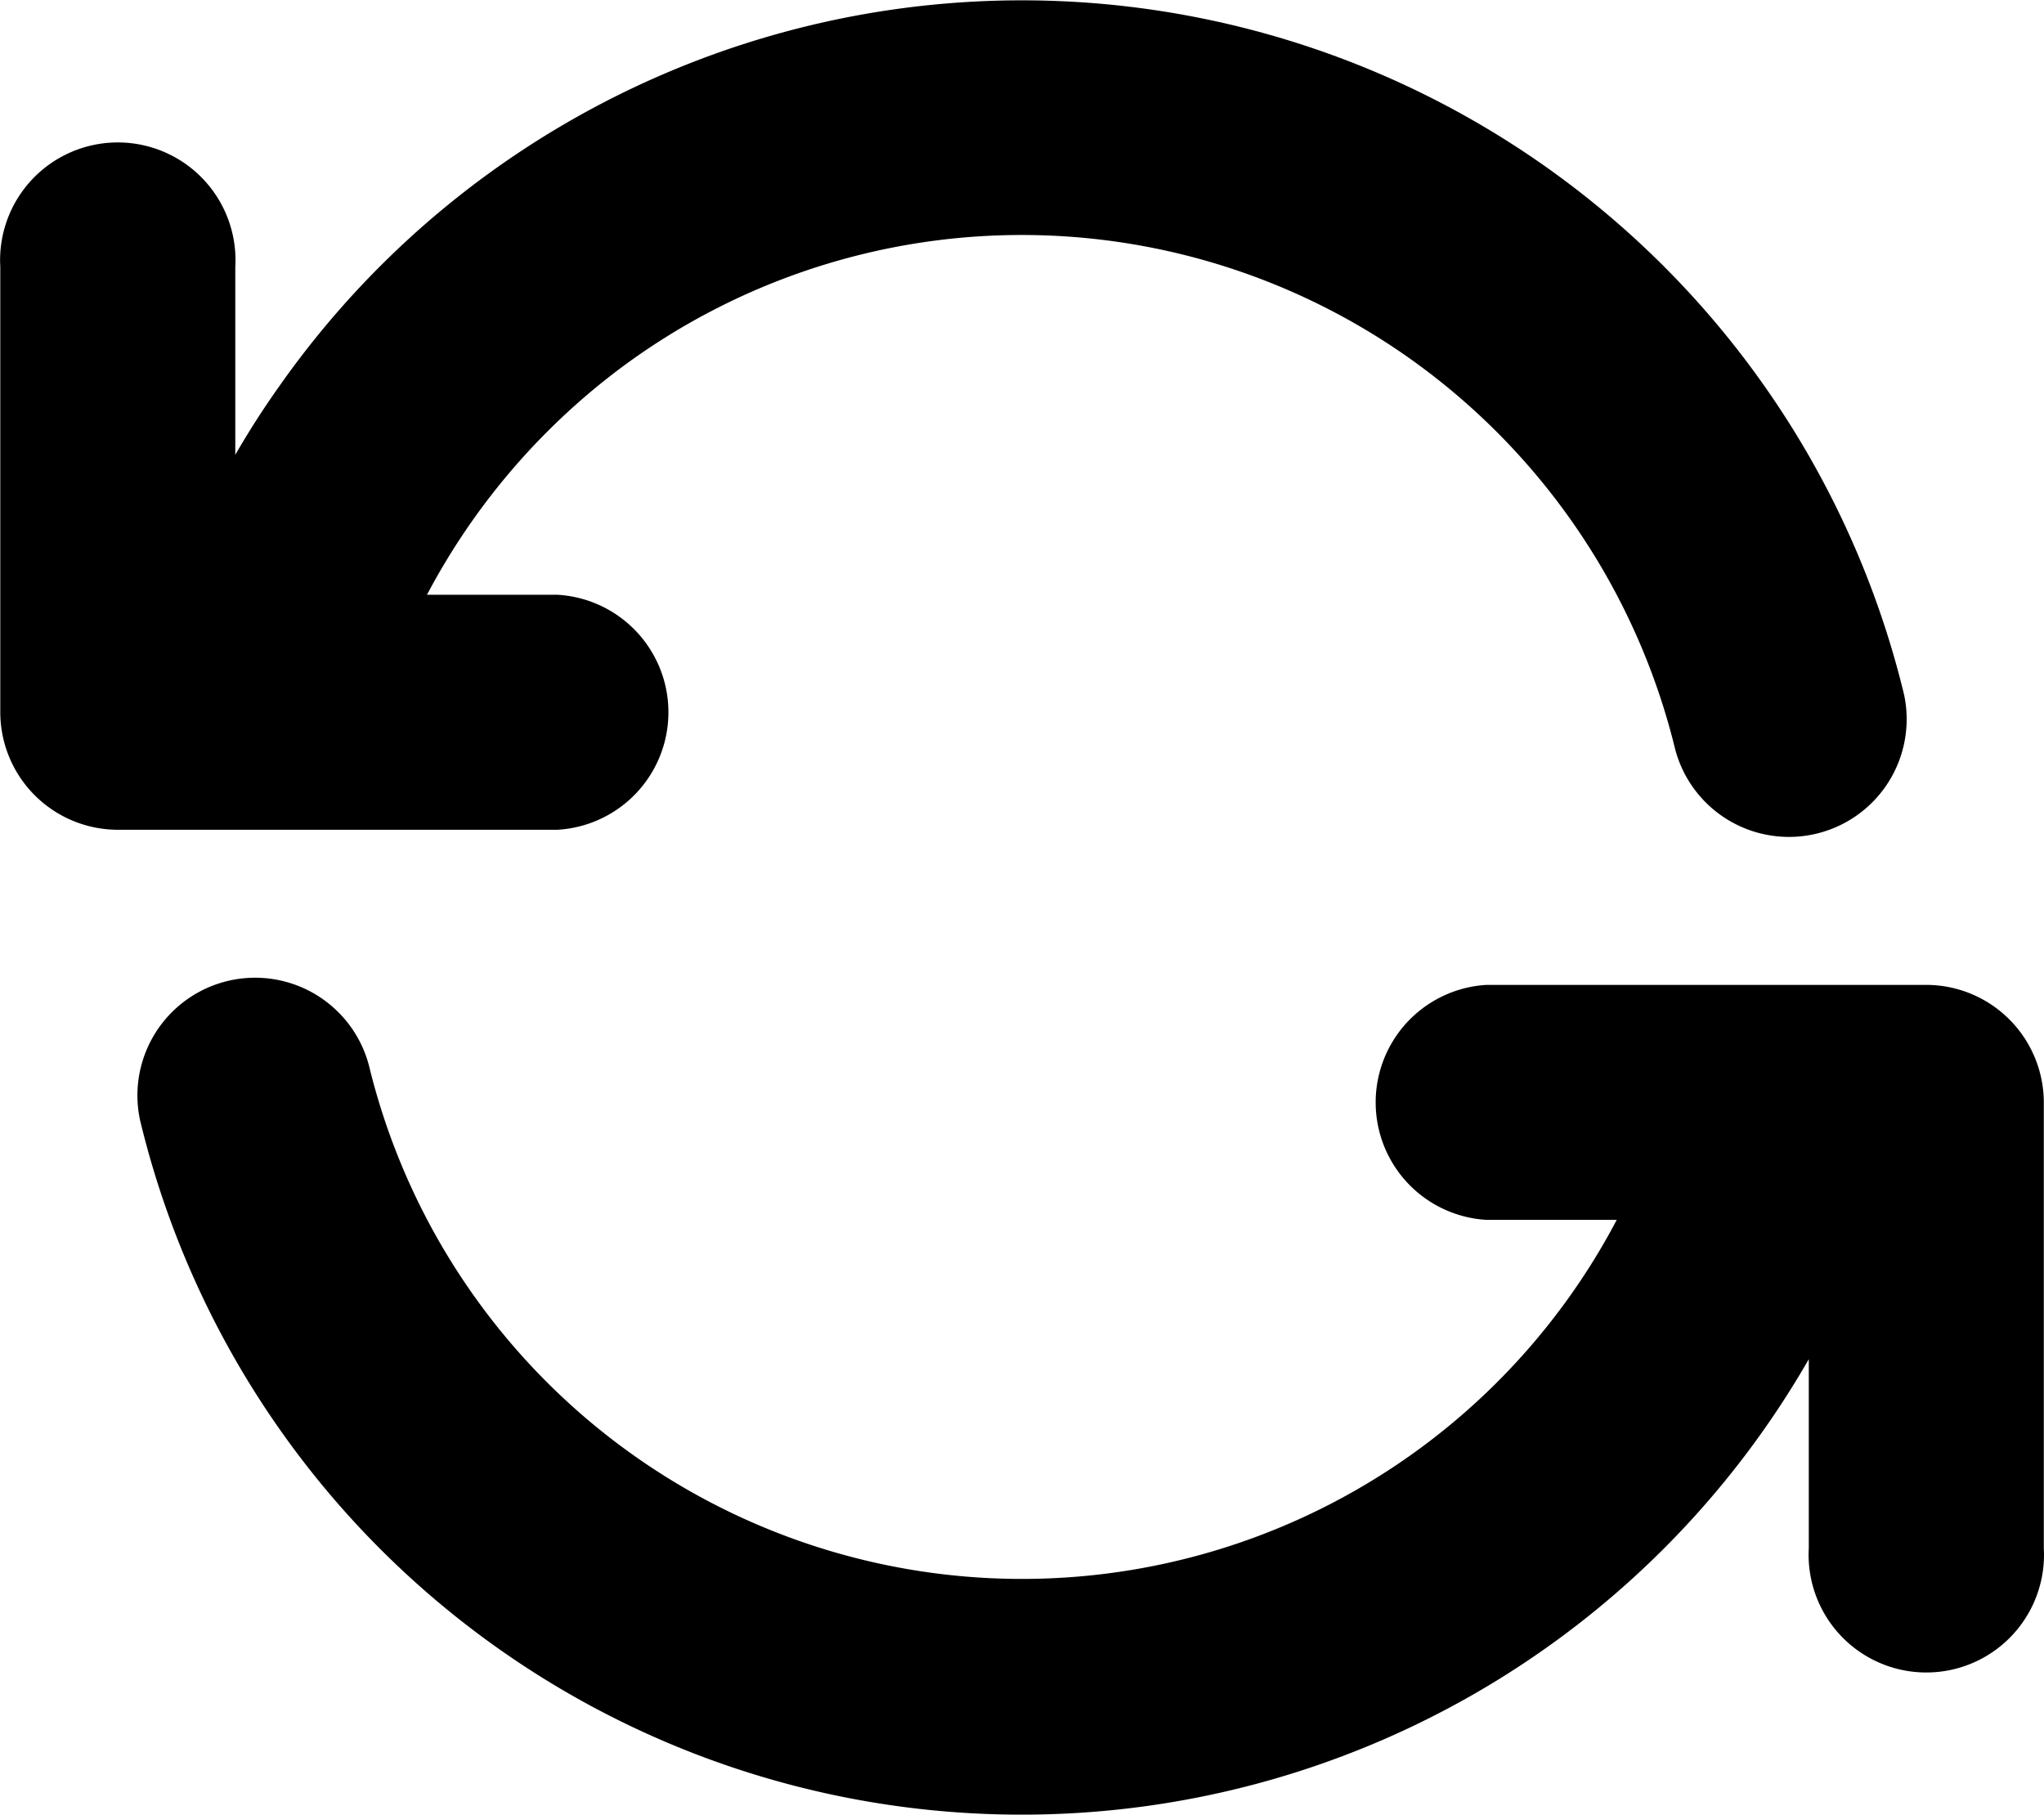 <svg id="Layer_5" data-name="Layer 5" xmlns="http://www.w3.org/2000/svg" viewBox="0 0 217.43 193.04"><path d="M75.57,120.89a12.52,12.52,0,0,0,0-25H61.7A72.27,72.27,0,0,1,82,72a71.39,71.39,0,0,1,87.53,1.23,71.8,71.8,0,0,1,24.95,39.11,12.52,12.52,0,0,0,24.34-5.85A96.54,96.54,0,0,0,46,73.69Q43.47,77.25,41.31,81V61a12.52,12.52,0,1,0-25,0v47.4A12.52,12.52,0,0,0,28.8,120.89Z" transform="translate(-16.28 -32.62)"/><path d="M221.2,137.39H174.43a12.52,12.52,0,0,0,0,25h13.83A71.49,71.49,0,0,1,55.52,145.94a12.52,12.52,0,0,0-24.34,5.85,96.42,96.42,0,0,0,93.75,73.87h.13a96.52,96.52,0,0,0,83.63-48.45v20.1a12.52,12.52,0,1,0,25,0v-47.4A12.53,12.53,0,0,0,221.2,137.39Z" transform="translate(-16.28 -32.62)"/></svg>